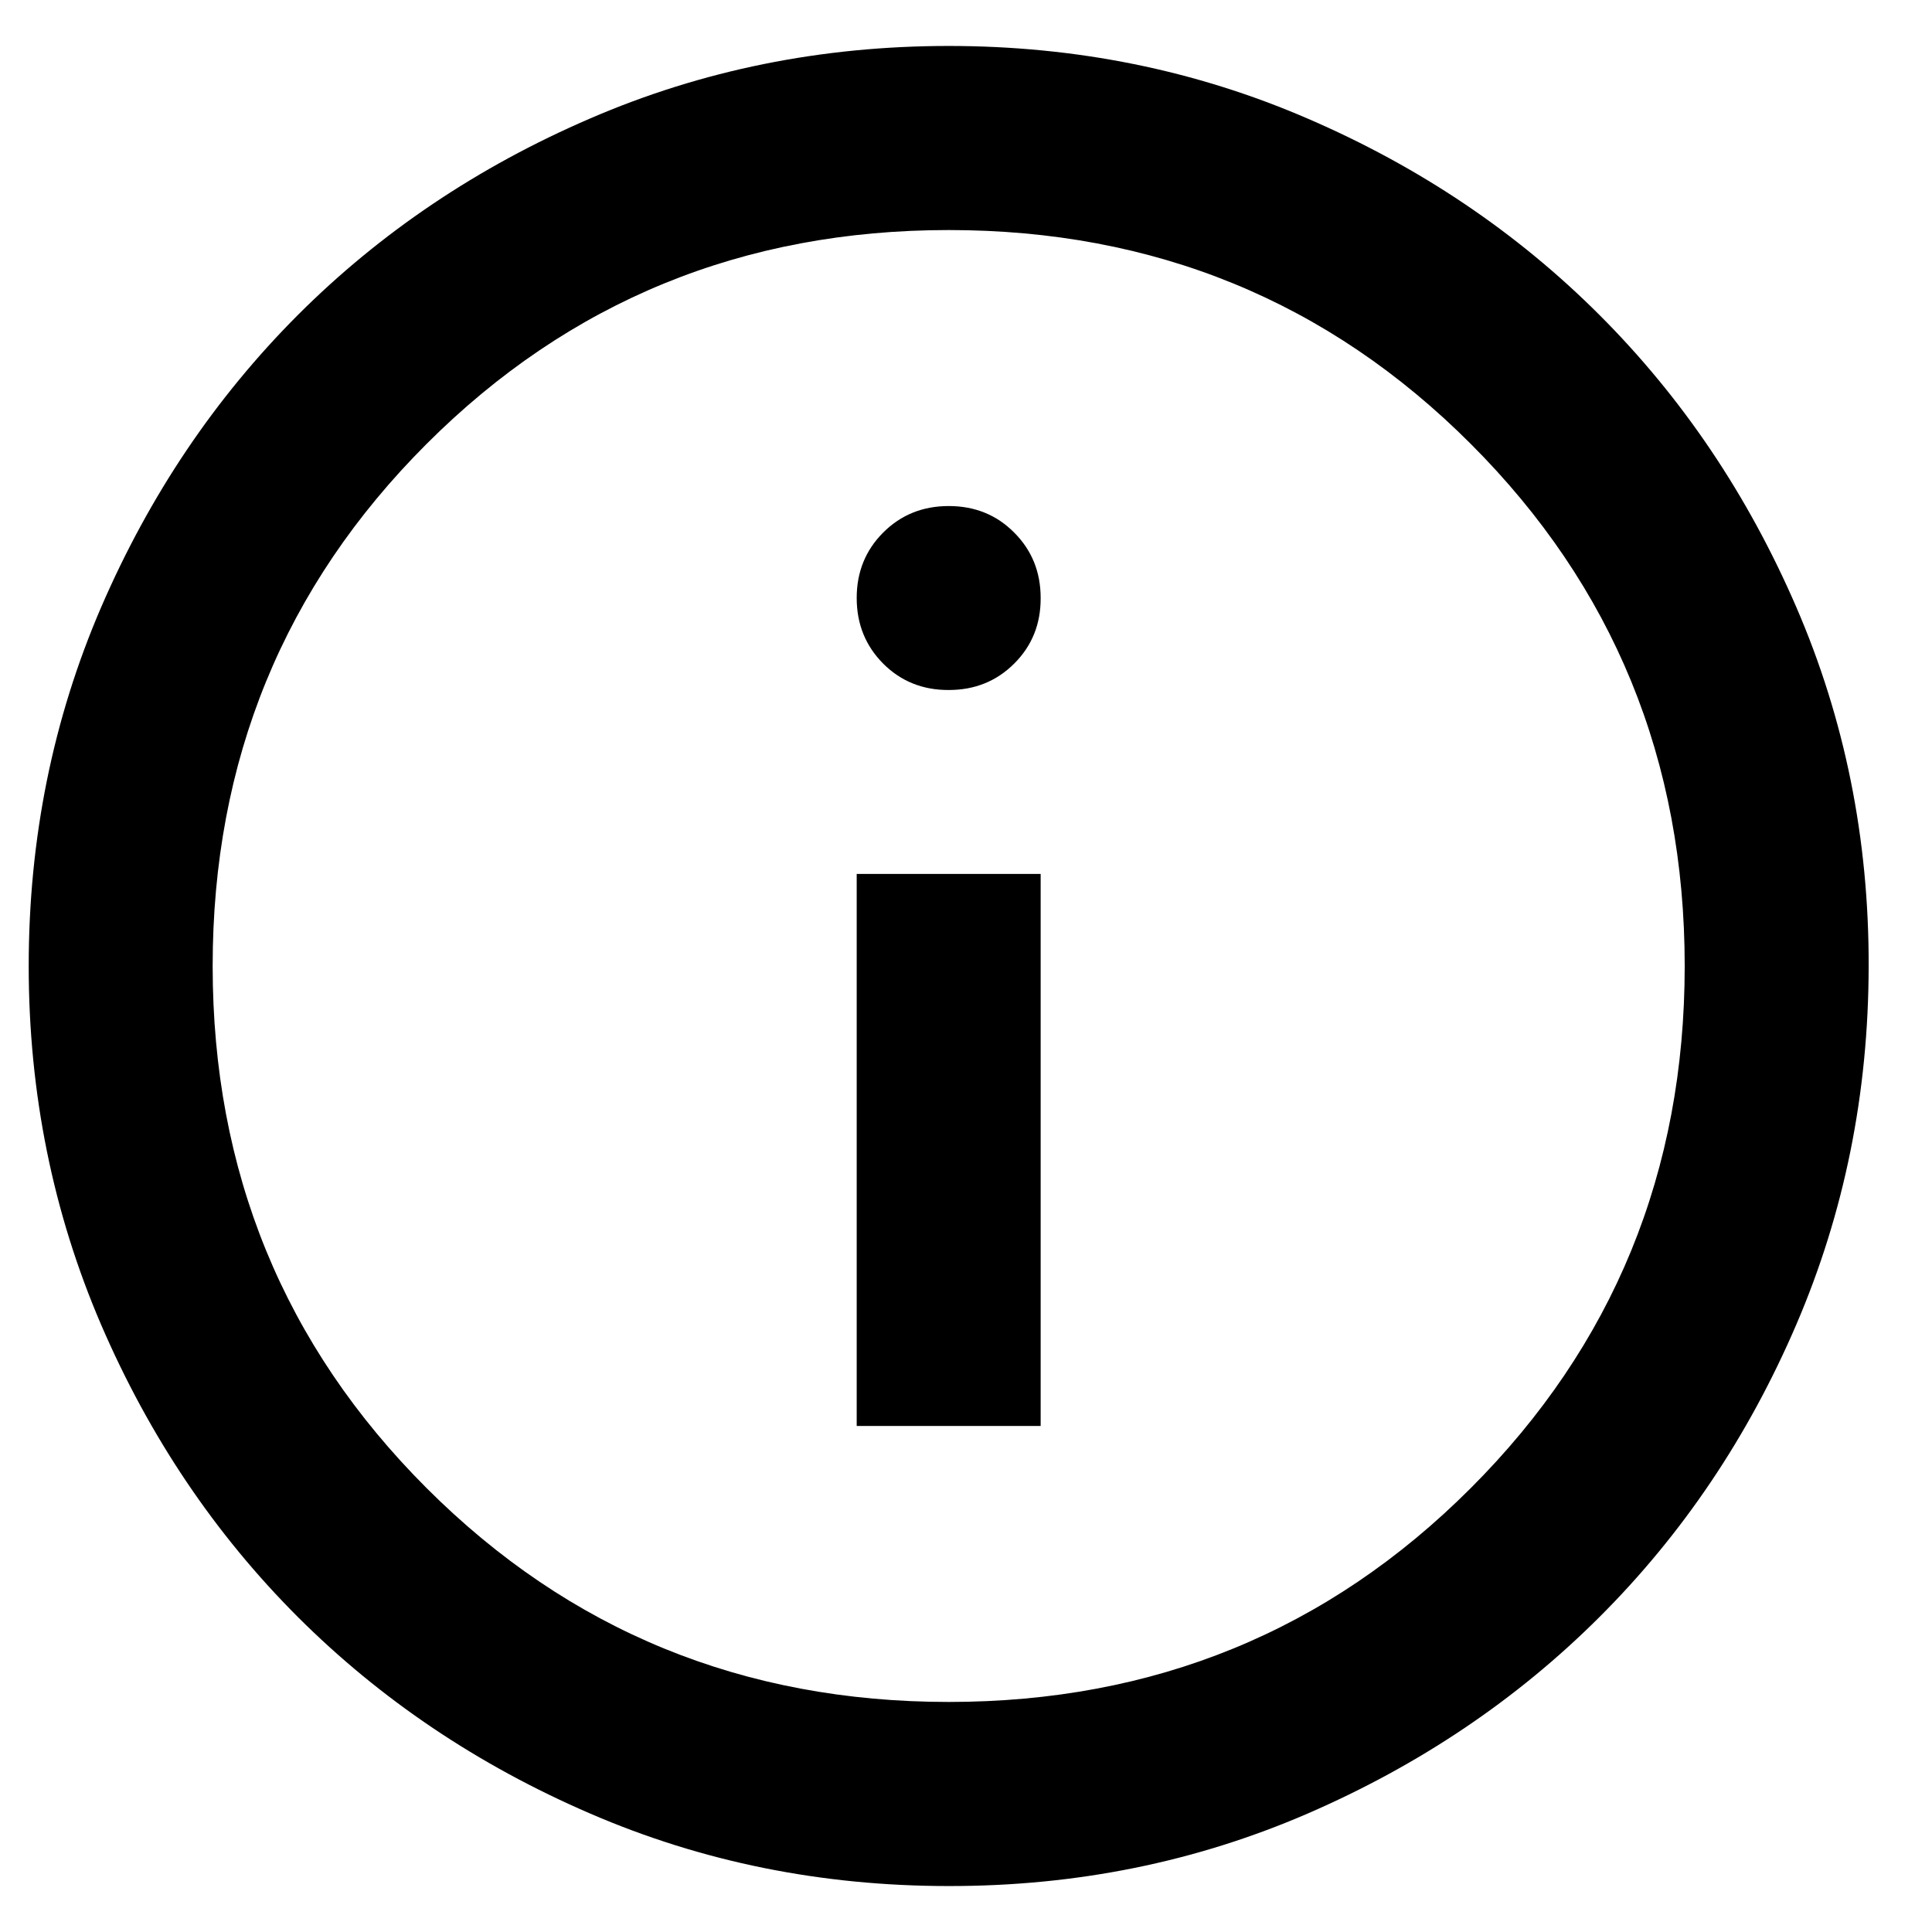 <svg viewBox="0 0 14 14" fill="none" xmlns="http://www.w3.org/2000/svg"><path d="M6.208 10.333H7.541L7.541 6.333L6.208 6.333L6.208 10.333ZM6.875 5C7.064 5 7.222 4.936 7.35 4.808C7.478 4.68 7.542 4.522 7.541 4.333C7.541 4.145 7.477 3.987 7.349 3.859C7.222 3.731 7.064 3.667 6.875 3.667C6.686 3.667 6.528 3.731 6.4 3.859C6.272 3.987 6.208 4.145 6.208 4.333C6.208 4.522 6.272 4.68 6.4 4.809C6.528 4.937 6.687 5.001 6.875 5ZM6.875 13.667C5.952 13.667 5.086 13.492 4.275 13.141C3.464 12.791 2.758 12.316 2.158 11.717C1.558 11.117 1.083 10.412 0.733 9.6C0.384 8.788 0.208 7.922 0.208 7C0.208 6.078 0.383 5.212 0.733 4.4C1.084 3.588 1.559 2.883 2.158 2.283C2.757 1.684 3.463 1.209 4.275 0.859C5.087 0.508 5.953 0.333 6.875 0.333C7.796 0.333 8.663 0.508 9.475 0.859C10.287 1.209 10.992 1.684 11.591 2.283C12.191 2.883 12.666 3.588 13.017 4.4C13.368 5.212 13.543 6.078 13.541 7C13.54 7.922 13.365 8.788 13.016 9.6C12.667 10.412 12.192 11.117 11.591 11.717C10.991 12.316 10.285 12.791 9.475 13.142C8.664 13.493 7.798 13.668 6.875 13.667ZM6.875 12.333C8.364 12.333 9.625 11.817 10.658 10.783C11.691 9.75 12.208 8.489 12.208 7C12.208 5.511 11.691 4.25 10.658 3.217C9.625 2.183 8.364 1.667 6.875 1.667C5.386 1.667 4.125 2.183 3.091 3.217C2.058 4.25 1.541 5.511 1.541 7C1.541 8.489 2.058 9.75 3.091 10.783C4.125 11.817 5.386 12.333 6.875 12.333Z" fill="currentcolor"></path></svg>